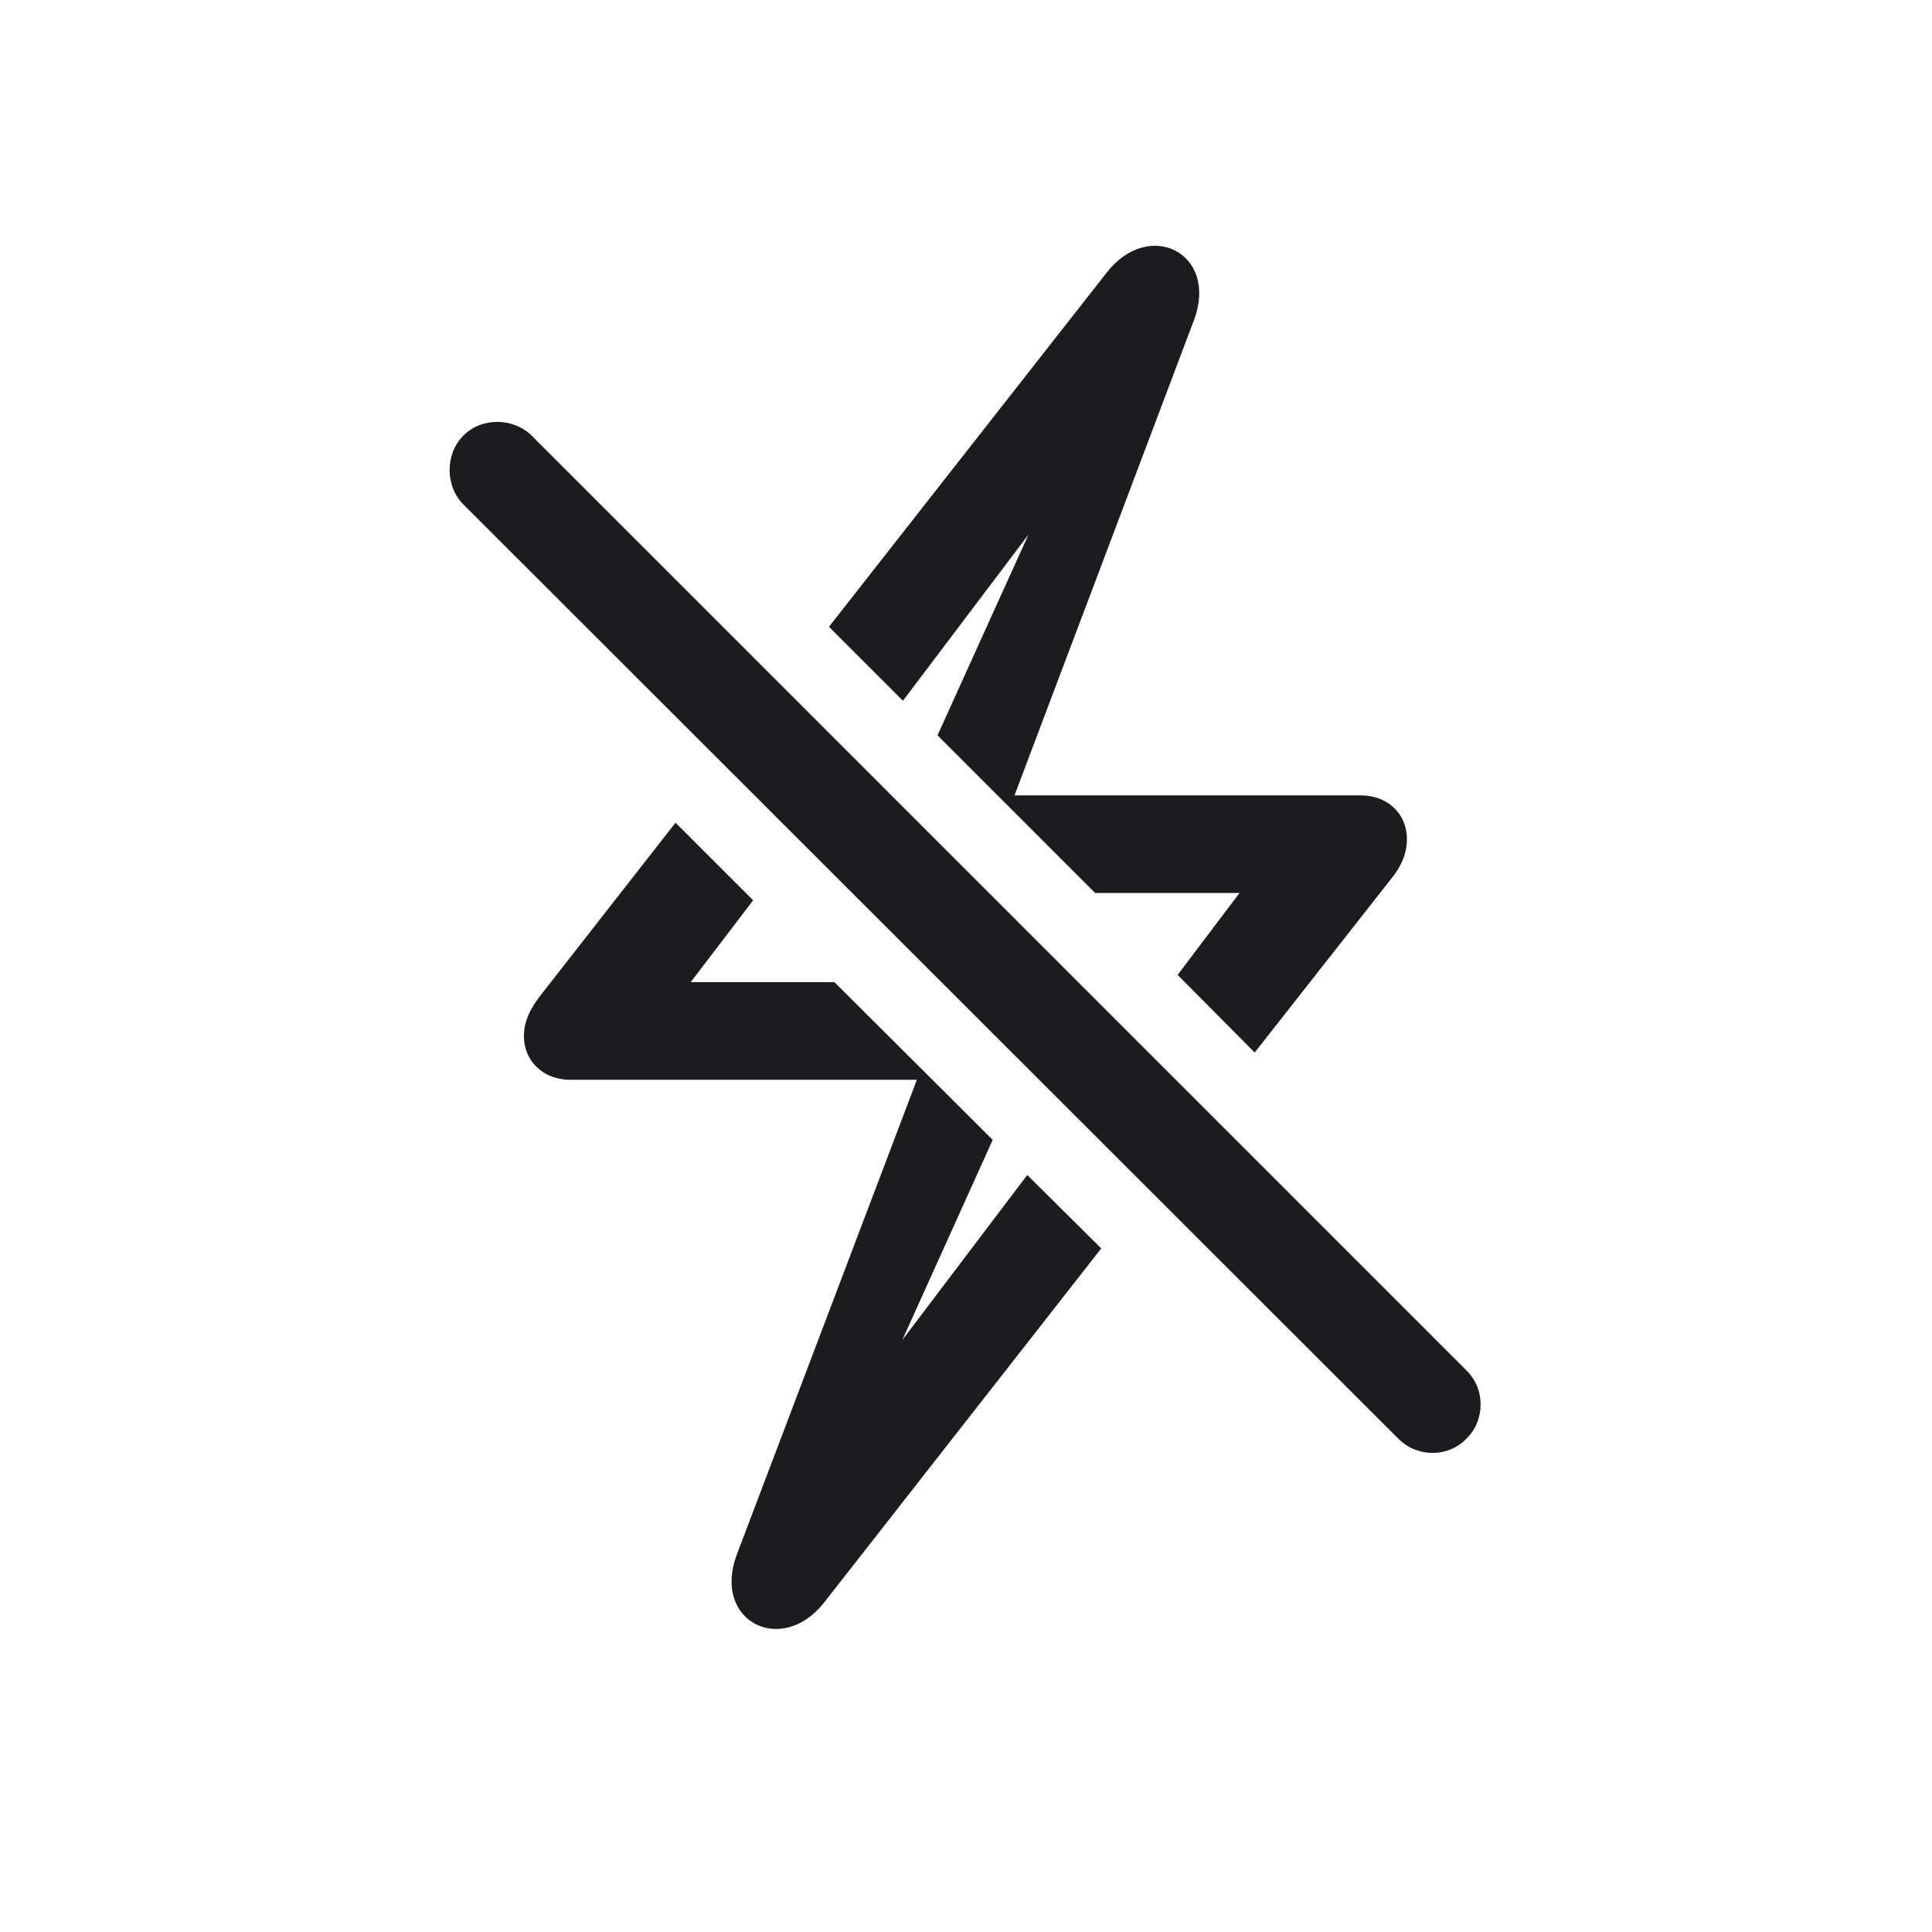 <svg width="28" height="28" viewBox="0 0 28 28" fill="none" xmlns="http://www.w3.org/2000/svg">
<g clip-path="url(#clip0_308_2268)">
<path d="M12.014 9.084L13.086 10.156L14.905 7.748L13.587 10.657L15.872 12.942H17.964L17.067 14.129L18.184 15.254L20.152 12.749C20.311 12.556 20.39 12.371 20.39 12.16C20.39 11.791 20.108 11.527 19.722 11.527H14.703L17.305 4.637C17.665 3.67 16.654 3.16 16.039 3.951L12.014 9.084ZM20.267 20.852C20.539 21.125 20.987 21.125 21.251 20.852C21.523 20.589 21.532 20.132 21.251 19.859L7.707 6.315C7.443 6.052 6.978 6.043 6.714 6.315C6.45 6.579 6.45 7.045 6.714 7.309L20.267 20.852ZM7.593 15.017C7.593 15.377 7.874 15.649 8.261 15.649H13.288L10.678 22.531C10.317 23.498 11.328 24.008 11.943 23.226L15.96 18.093L14.888 17.029L13.077 19.42L14.387 16.52L12.093 14.234H10.01L10.915 13.048L9.79 11.923L7.839 14.419C7.681 14.621 7.593 14.806 7.593 15.017Z" fill="#1C1C1E"/>
</g>
<defs>
<clipPath id="clip0_308_2268">
<rect width="28" height="28" fill="white"/>
</clipPath>
</defs>
</svg>
